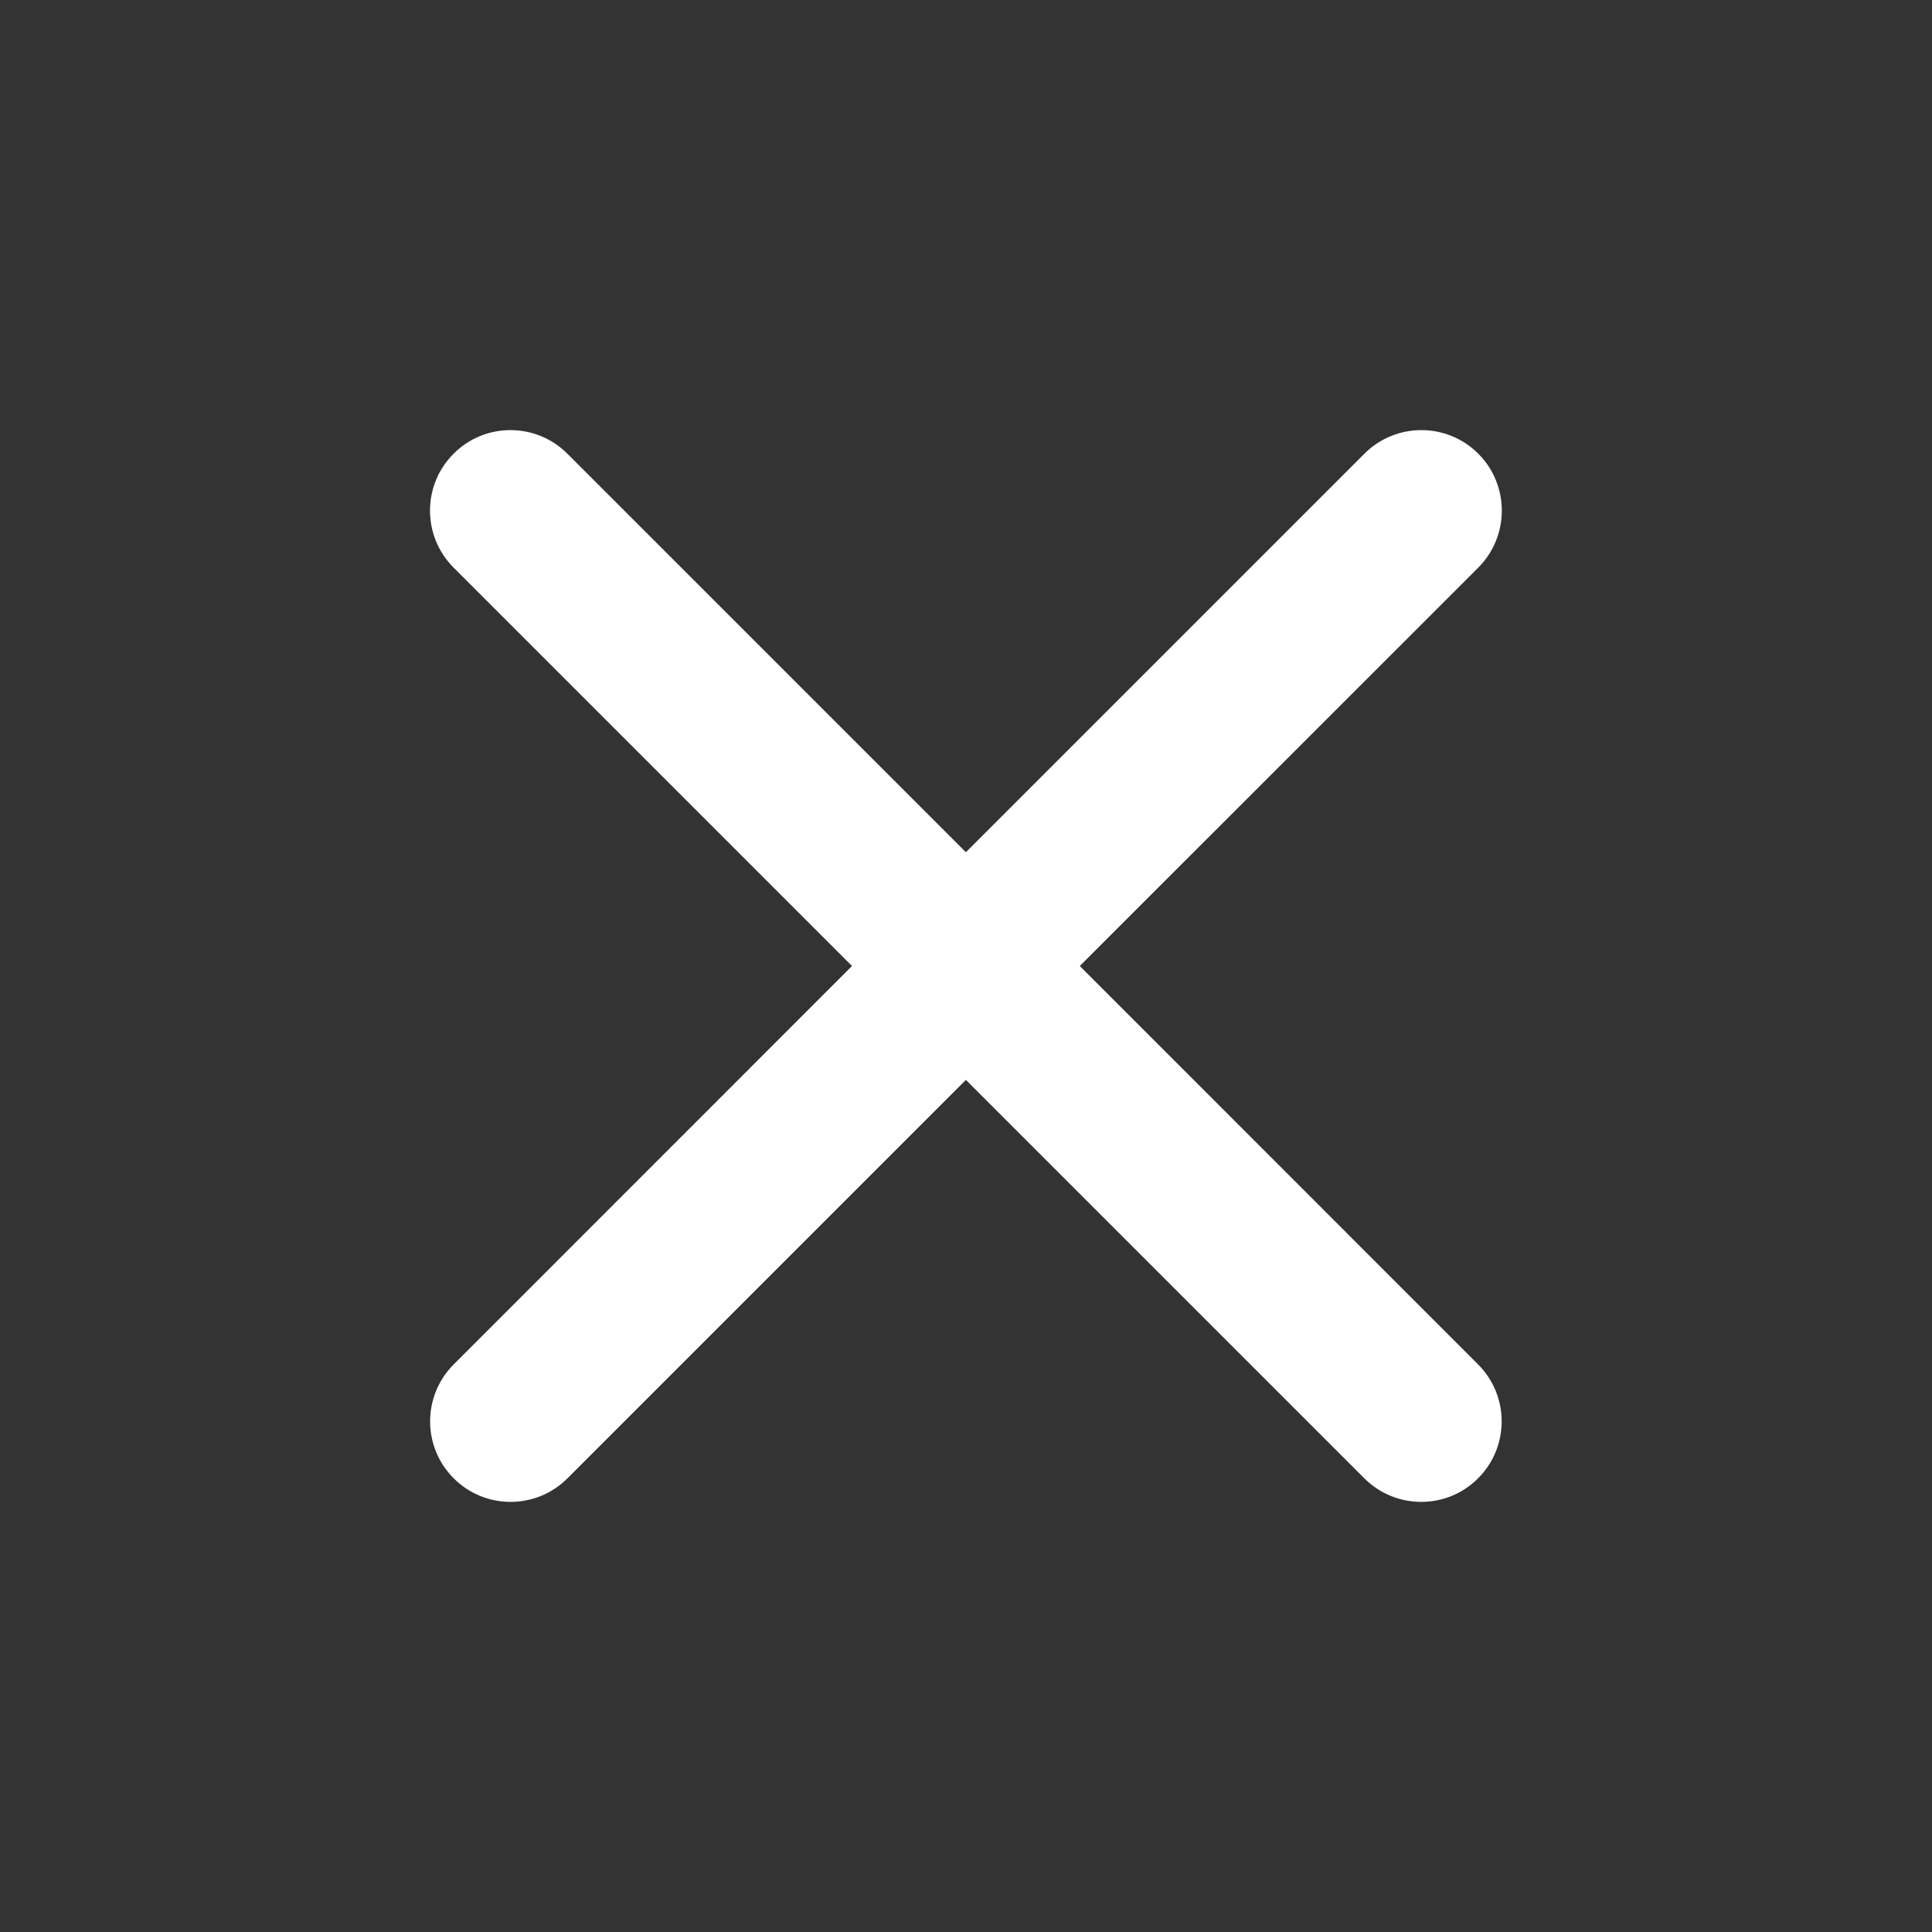 <svg width="18" height="18" viewBox="0 0 18 18" fill="none" xmlns="http://www.w3.org/2000/svg">
<rect x="0" y="0" width="18" height="18" fill="#333333" stroke="none"/>
<path fill-rule="evenodd" clip-rule="evenodd" d="M13.771 13.773C14.064 13.48 14.064 13.005 13.771 12.712L10.06 9L13.773 5.288C14.065 4.995 14.065 4.52 13.773 4.227C13.48 3.934 13.005 3.934 12.712 4.227L8.999 7.94L5.286 4.227C4.993 3.934 4.518 3.934 4.226 4.227C3.933 4.52 3.933 4.995 4.226 5.288L7.938 9L4.227 12.712C3.934 13.005 3.934 13.48 4.227 13.773C4.519 14.066 4.994 14.066 5.287 13.773L8.999 10.061L12.711 13.773C13.004 14.066 13.479 14.066 13.771 13.773Z" fill="white"/>
</svg>
